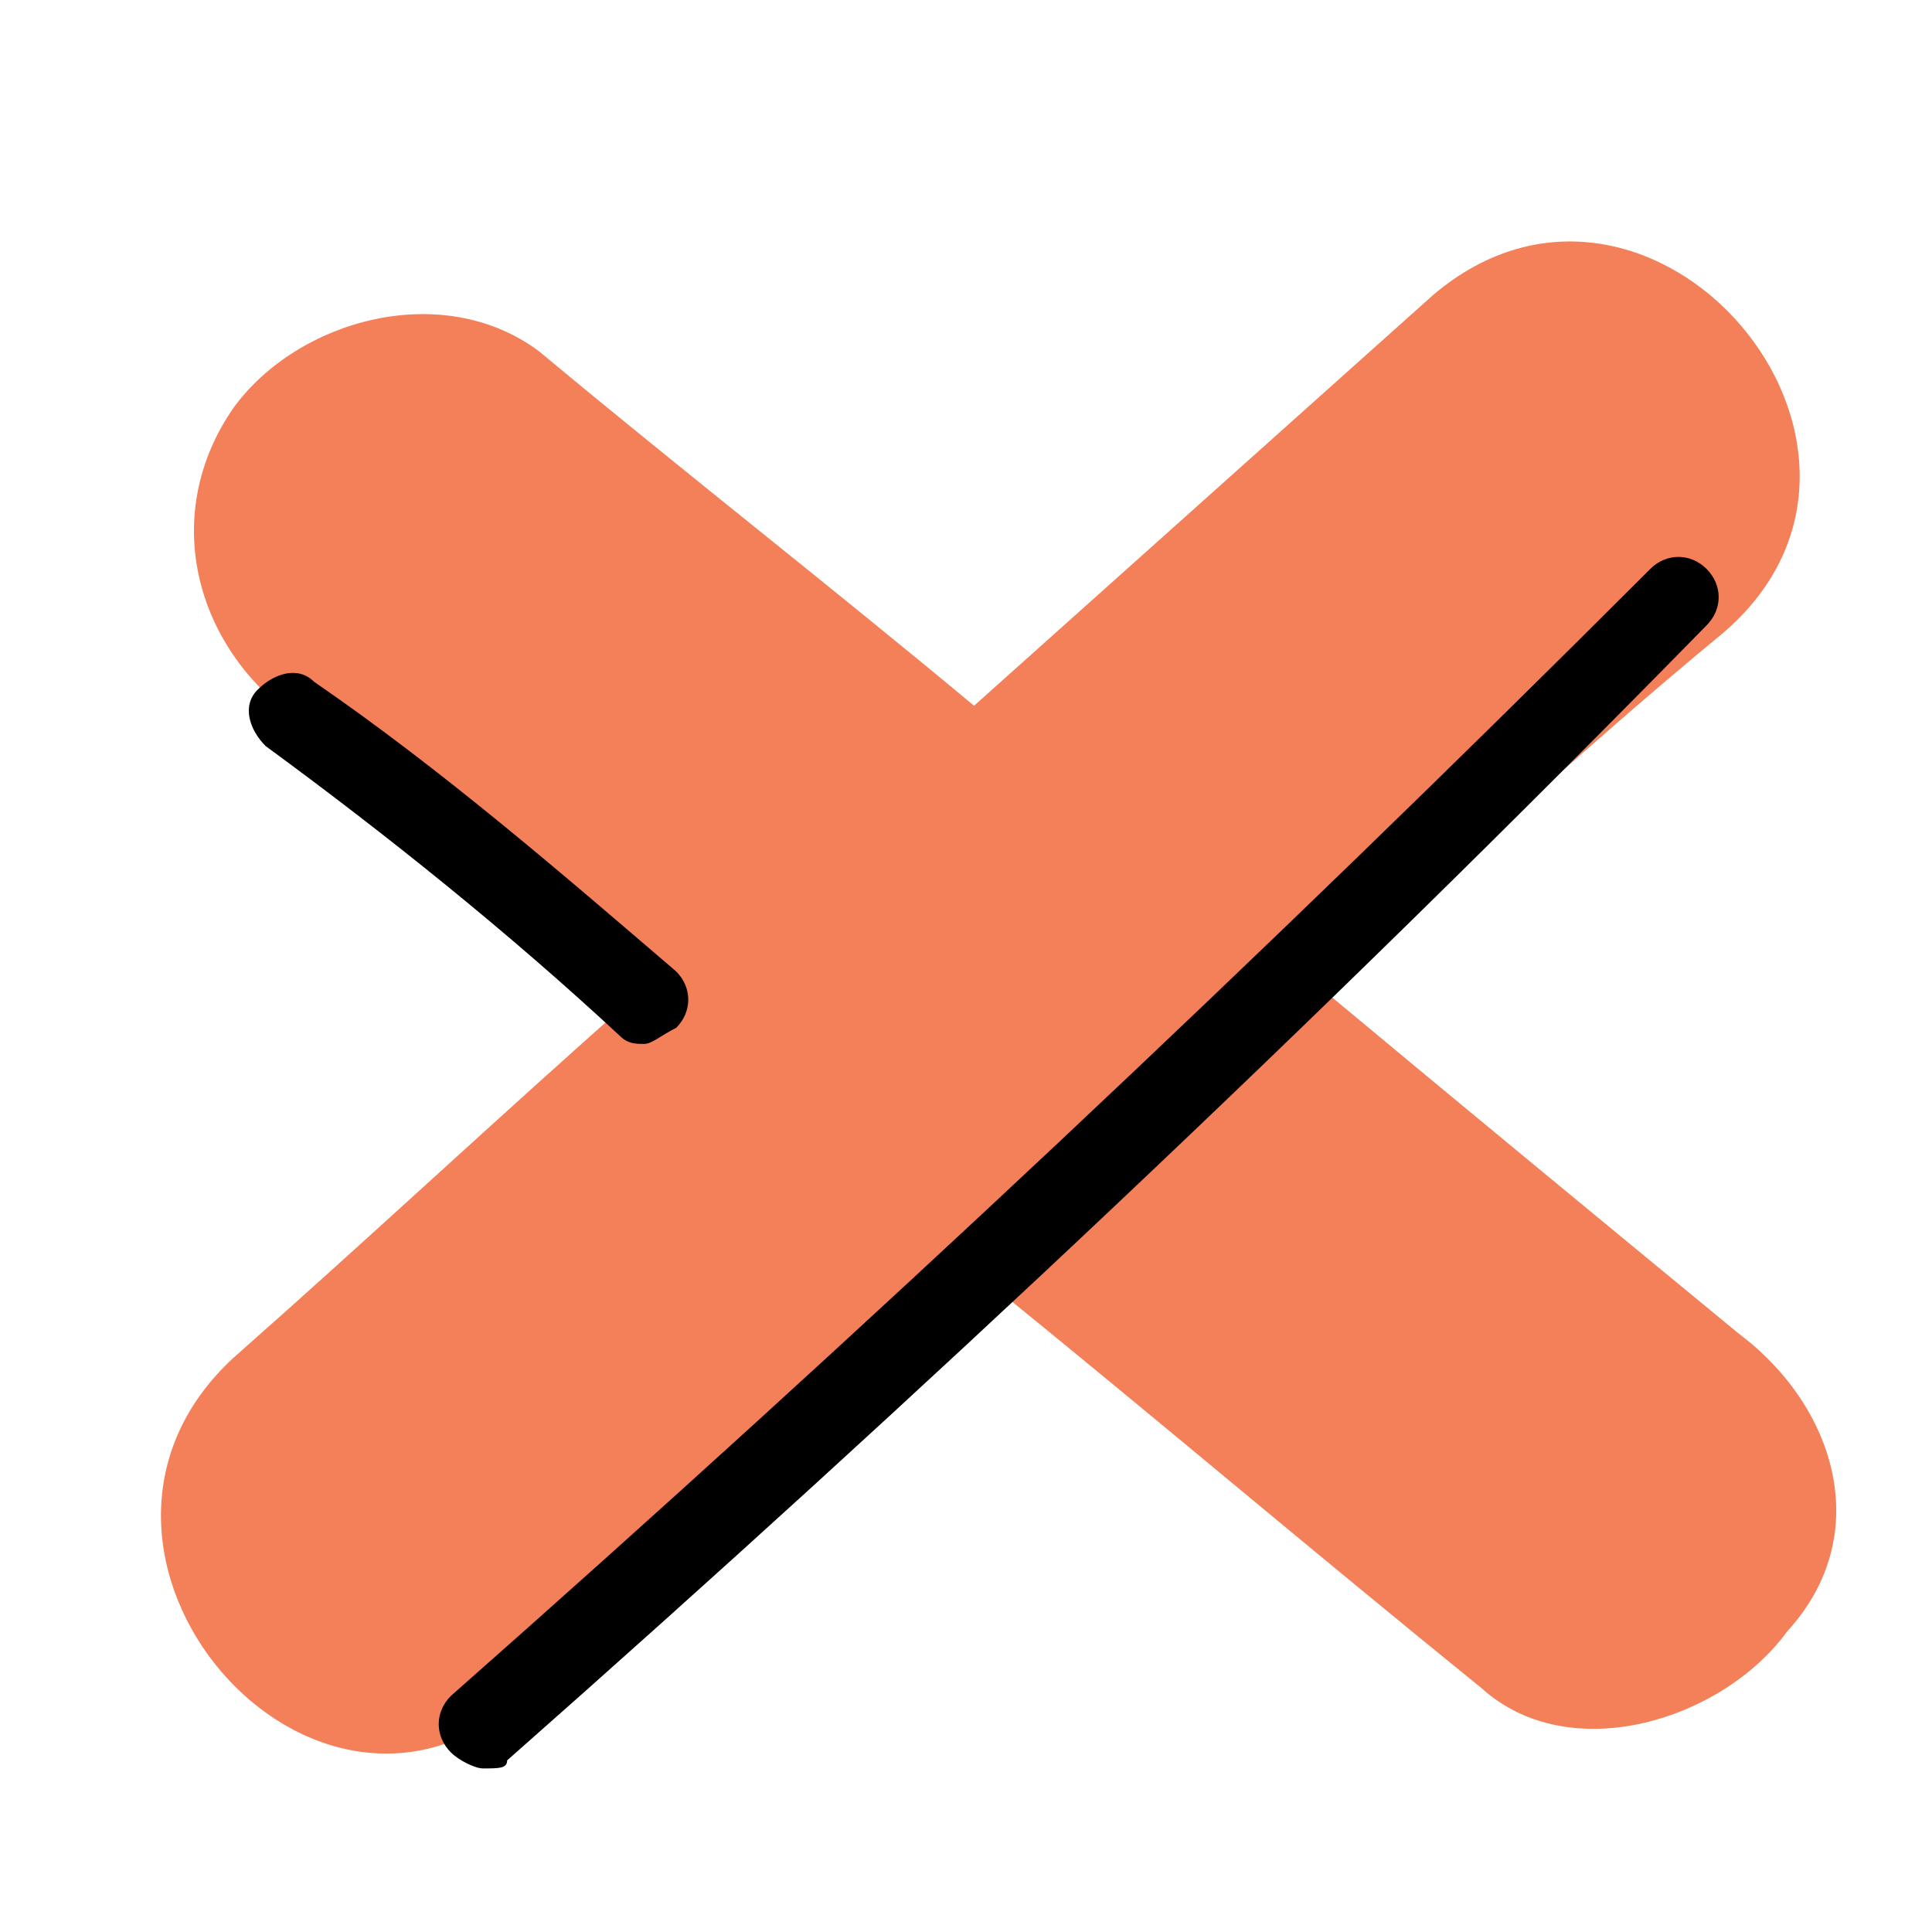 <svg xmlns:xlink="http://www.w3.org/1999/xlink" xmlns="http://www.w3.org/2000/svg" name="cross" viewBox="0 0 24 24" class="sc-43615ed2-0 cCXfEq sc-b47950c5-6 gMyOhV" width="24"  height="24" ><defs><symbol viewBox="0 0 24 24" fill="none" id="cross"><path fill="#F38059" d="M21.6 16.567c-1.7-1.4-3.4-2.8-5.2-4.3 1.7-1.5 3.3-3 5-4.4 2.7-2.3-.9-6.5-3.6-4.2l-5.7 5.1c-1.8-1.5-3.6-2.9-5.4-4.4-1.2-.9-3-.4-3.8.7-.9 1.3-.5 2.9.7 3.8 1.4 1.2 2.9 2.3 4.3 3.5-1.7 1.5-3.3 3-5 4.5-2.6 2.4 1 6.6 3.6 4.2 1.9-1.7 3.8-3.4 5.7-5.2 2.1 1.7 4.1 3.4 6.2 5.1 1.1 1 3 .4 3.8-.7 1.1-1.2.6-2.8-.6-3.7"></path><path fill="#000" d="M6 21.968c-.1 0-.3-.1-.4-.2-.2-.2-.2-.5 0-.7 5.1-4.5 10.1-9.2 14.9-14 .2-.2.5-.2.7 0s.2.5 0 .7c-4.8 4.9-9.8 9.6-14.9 14.1 0 .1-.1.1-.3.1M8 12.968c-.1 0-.2 0-.3-.1-1.4-1.3-2.9-2.5-4.4-3.6-.2-.2-.3-.5-.1-.7s.5-.3.7-.1c1.6 1.1 3.1 2.4 4.5 3.6.2.2.2.5 0 .7-.2.1-.3.2-.4.2"></path></symbol></defs><use xlink:href="#cross" xmlns="http://www.w3.org/2000/svg"></use></svg>